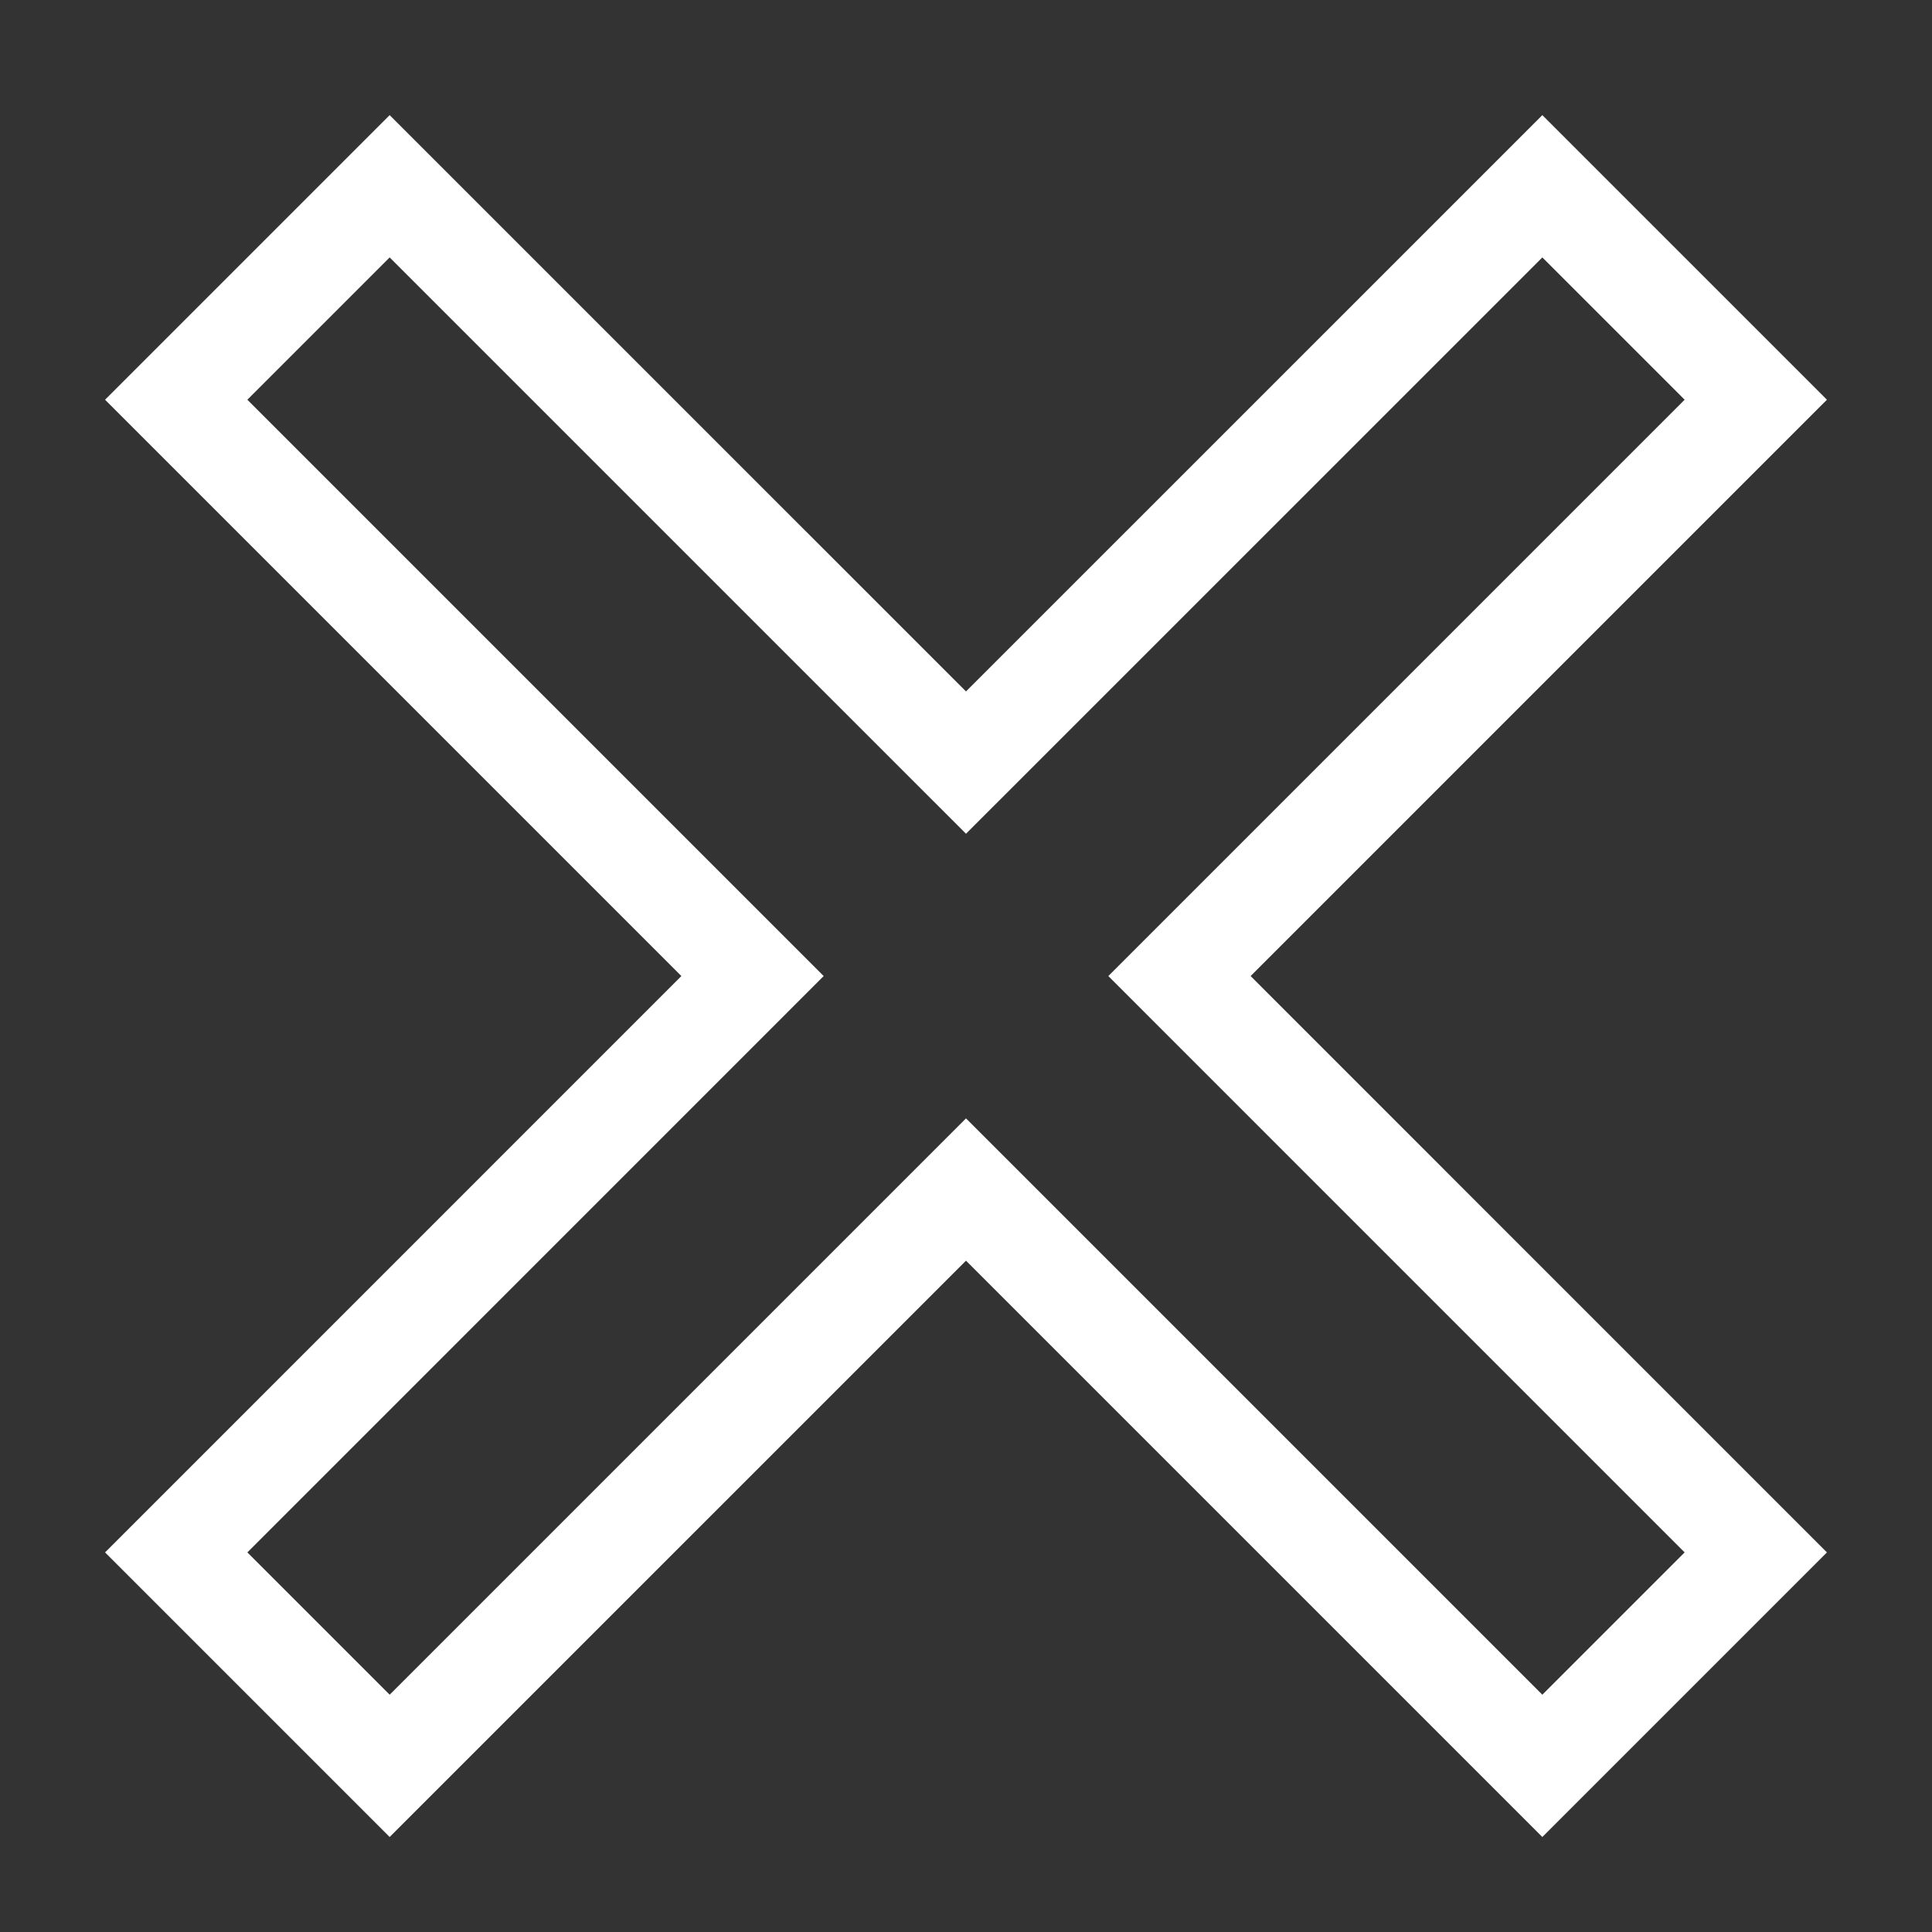 <?xml version="1.0" encoding="UTF-8" standalone="no"?>
<svg width="96px" height="96px" viewBox="0 0 96 96" version="1.1" xmlns="http://www.w3.org/2000/svg" xmlns:xlink="http://www.w3.org/1999/xlink" xmlns:sketch="http://www.bohemiancoding.com/sketch/ns">
    <rect x="0" y="0" width="96" height="96" fill="#333333" stroke="none"/>
    <!-- Generator: Sketch 3.4.4 (17249) - http://www.bohemiancoding.com/sketch -->
    <title>X</title>
    <desc>Created with Sketch.</desc>
    <defs></defs>
    <g id="Page-1" stroke="none" stroke-width="1" fill="none" fill-rule="evenodd" sketch:type="MSPage">
        <g id="X" sketch:type="MSArtboardGroup" stroke="#FFFFFF" stroke-width="5">
            <path d="M37.393,48.5 L8.756,77.138 L19.362,87.744 L48,59.107 L76.638,87.744 L87.244,77.138 L58.607,48.5 L87.244,19.862 L76.638,9.256 L48,37.893 L19.362,9.256 L8.756,19.862 L37.393,48.5 Z" id="Rectangle-155" sketch:type="MSShapeGroup"></path>
        </g>
    </g>
</svg>